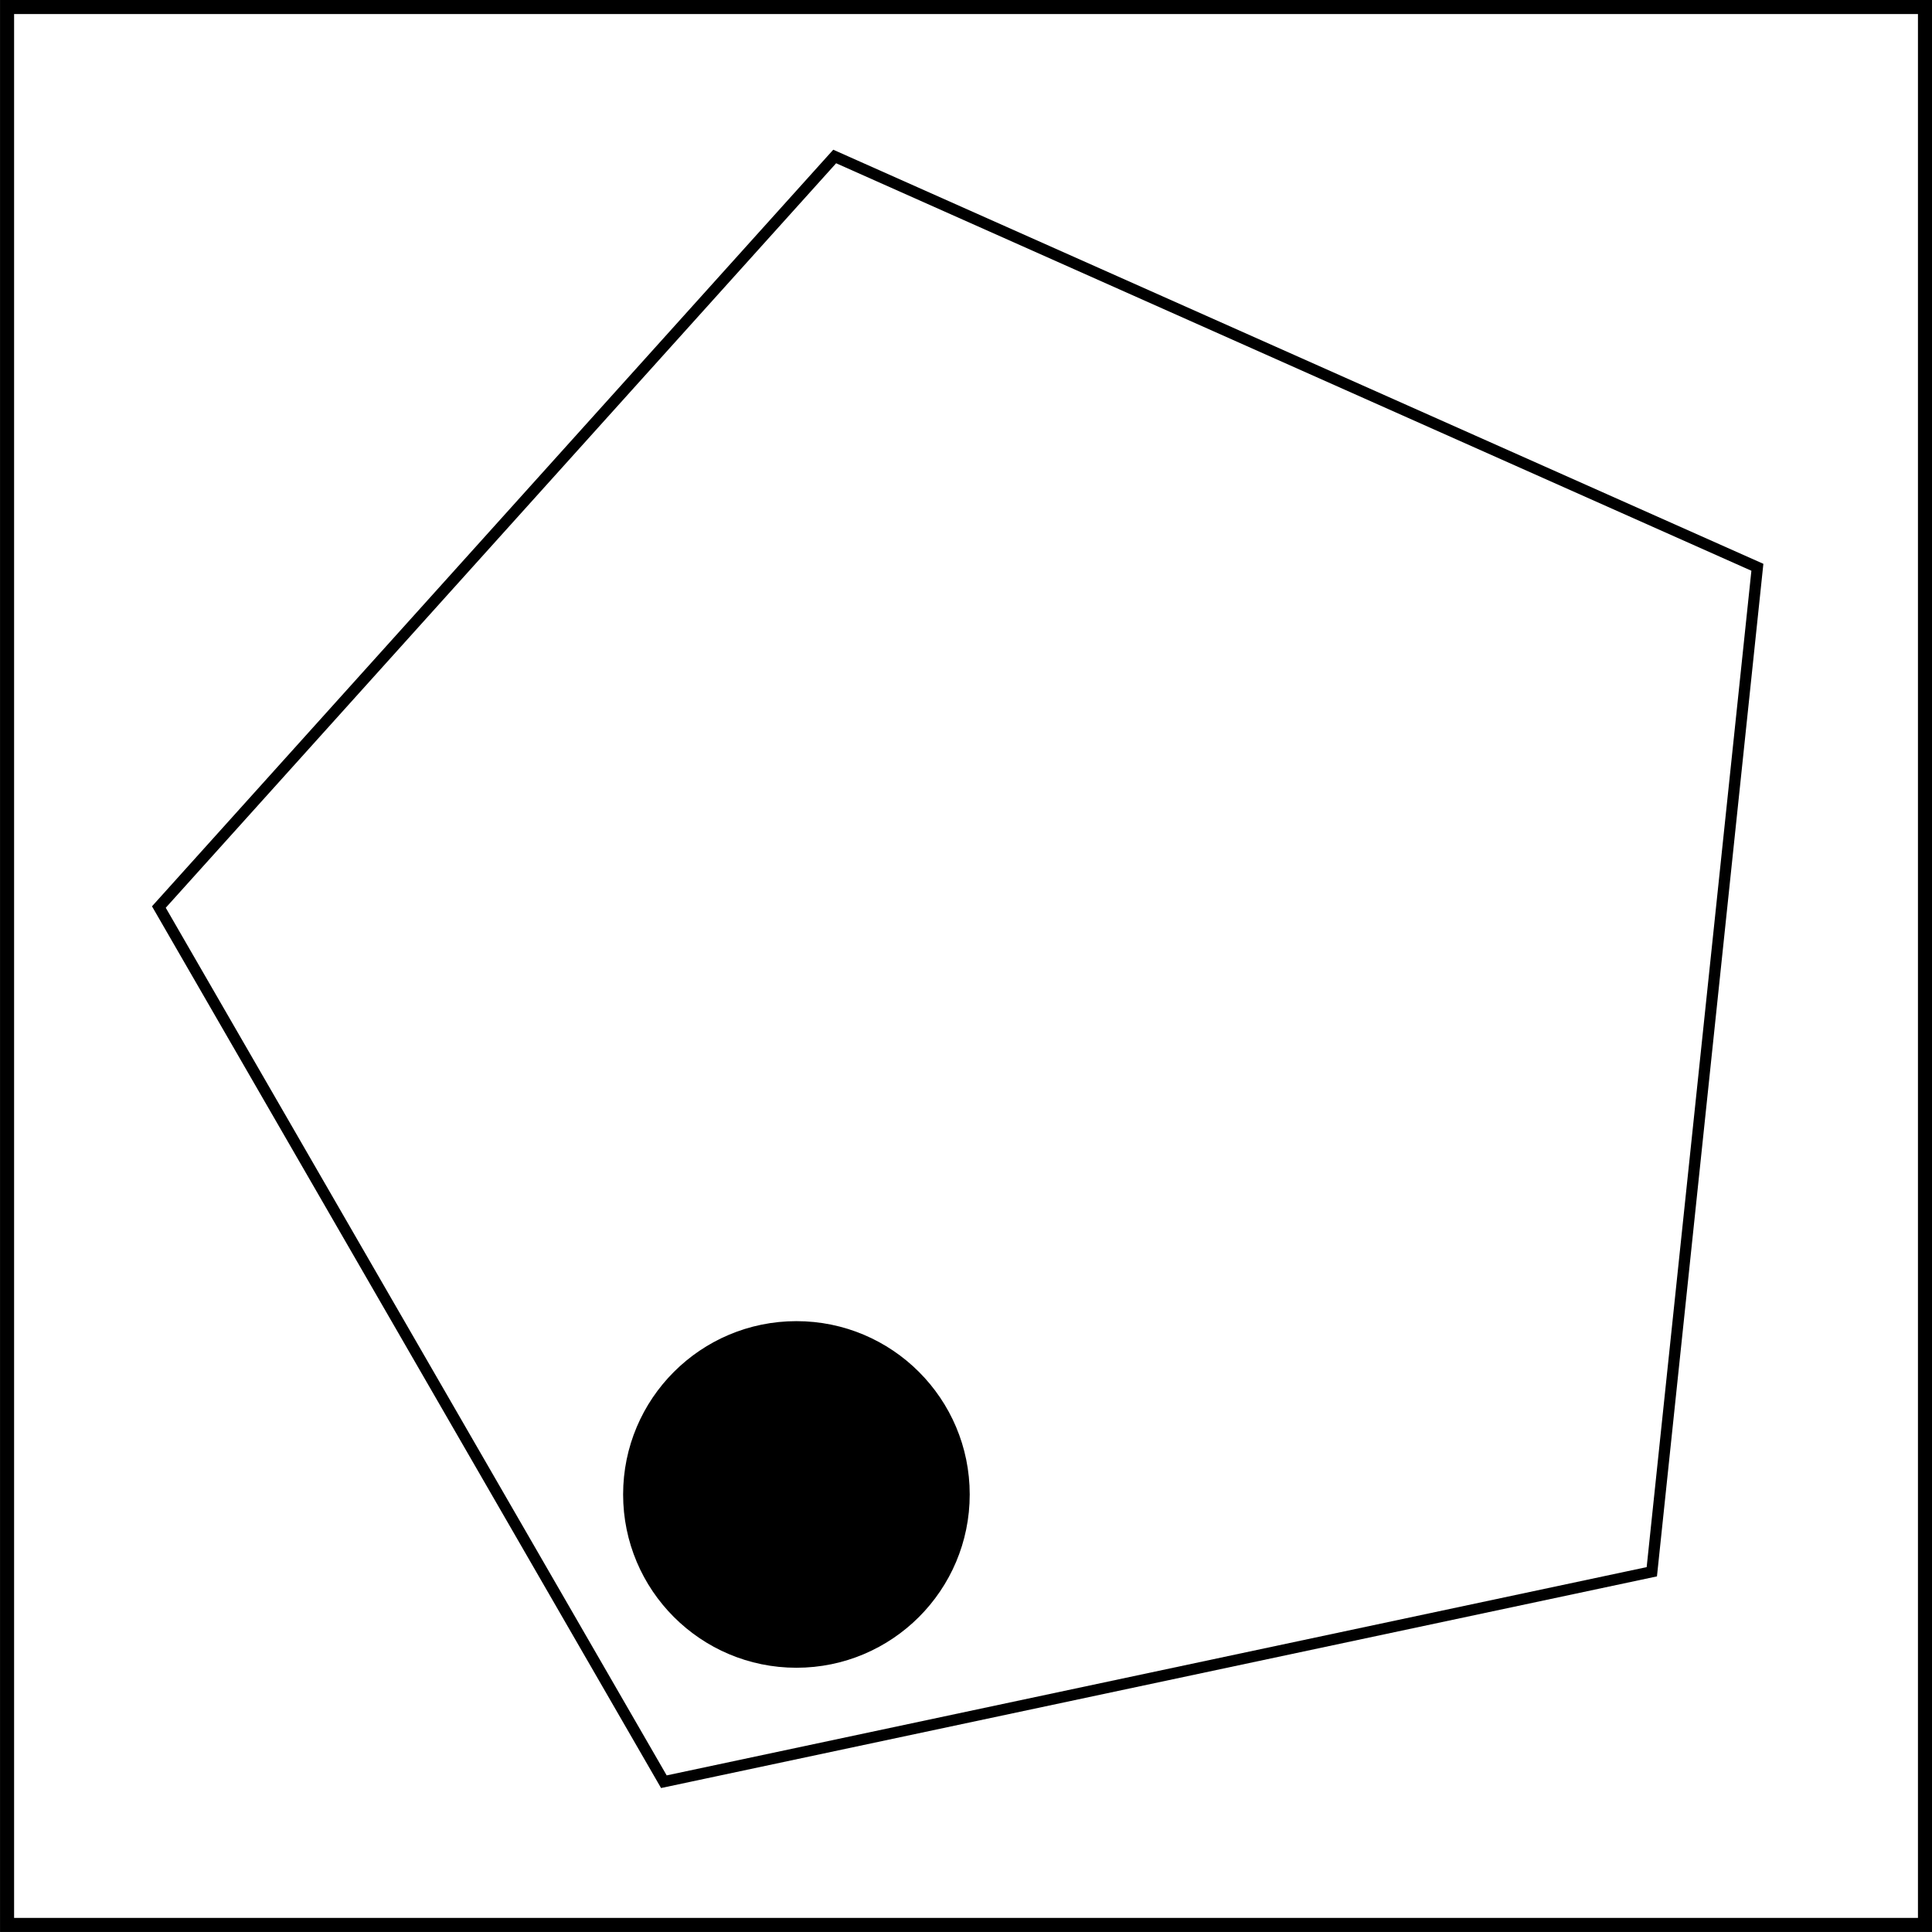 <?xml version="1.0" encoding="UTF-8" standalone="no"?>
<!-- Created with Inkscape (http://www.inkscape.org/) -->

<svg
   width="36.388mm"
   height="36.388mm"
   viewBox="0 0 36.388 36.388"
   version="1.1"
   id="svg5"
   inkscape:version="1.2.2 (b0a8486, 2022-12-01)"
   sodipodi:docname="drawing.svg"
   xmlns:inkscape="http://www.inkscape.org/namespaces/inkscape"
   xmlns:sodipodi="http://sodipodi.sourceforge.net/DTD/sodipodi-0.dtd"
   xmlns="http://www.w3.org/2000/svg"
   xmlns:svg="http://www.w3.org/2000/svg">
  <sodipodi:namedview
     id="namedview7"
     pagecolor="#ffffff"
     bordercolor="#000000"
     borderopacity="0.25"
     inkscape:showpageshadow="2"
     inkscape:pageopacity="0.0"
     inkscape:pagecheckerboard="0"
     inkscape:deskcolor="#d1d1d1"
     inkscape:document-units="mm"
     showgrid="false"
     inkscape:zoom="2.114039"
     inkscape:cx="410.11543"
     inkscape:cy="192.04944"
     inkscape:current-layer="layer1" />
  <defs
     id="defs2" />
  <g
     inkscape:label="Layer 1"
     inkscape:groupmode="layer"
     id="layer1"
     transform="translate(-94.883,-140.213)">
    <g
       id="g2537-1-9-6-8"
       transform="translate(67.506,124.191)">
      <rect
         style="fill:none;stroke:#000000;stroke-width:0.265"
         id="rect894-2-3-2-7"
         width="36.123"
         height="36.123"
         x="27.51"
         y="16.154" />
      <path
         sodipodi:type="star"
         style="fill:none;stroke:#000000;stroke-width:0.265"
         id="path2439-7-6-6-9"
         inkscape:flatsided="true"
         sodipodi:sides="5"
         sodipodi:cx="34.025532"
         sodipodi:cy="44.961109"
         sodipodi:r1="20.328594"
         sodipodi:r2="10.164298"
         sodipodi:arg1="-0.52359878"
         sodipodi:arg2="0.10471976"
         inkscape:rounded="0"
         inkscape:randomized="0"
         d="M 51.631,34.797 49.133,58.564 25.757,63.532 13.808,42.836 29.799,25.077 Z"
         inkscape:transform-center-x="1.0391923"
         inkscape:transform-center-y="-0.52245869"
         transform="matrix(0.796,0,0,0.796,19.378,-0.992)" />
      <circle
         style="fill:#000000;fill-opacity:1;stroke:#000000;stroke-width:0.308"
         id="path2493-0-0-1-2"
         cx="42.377"
         cy="44.169"
         r="3.11" />
    </g>
  </g>
</svg>
